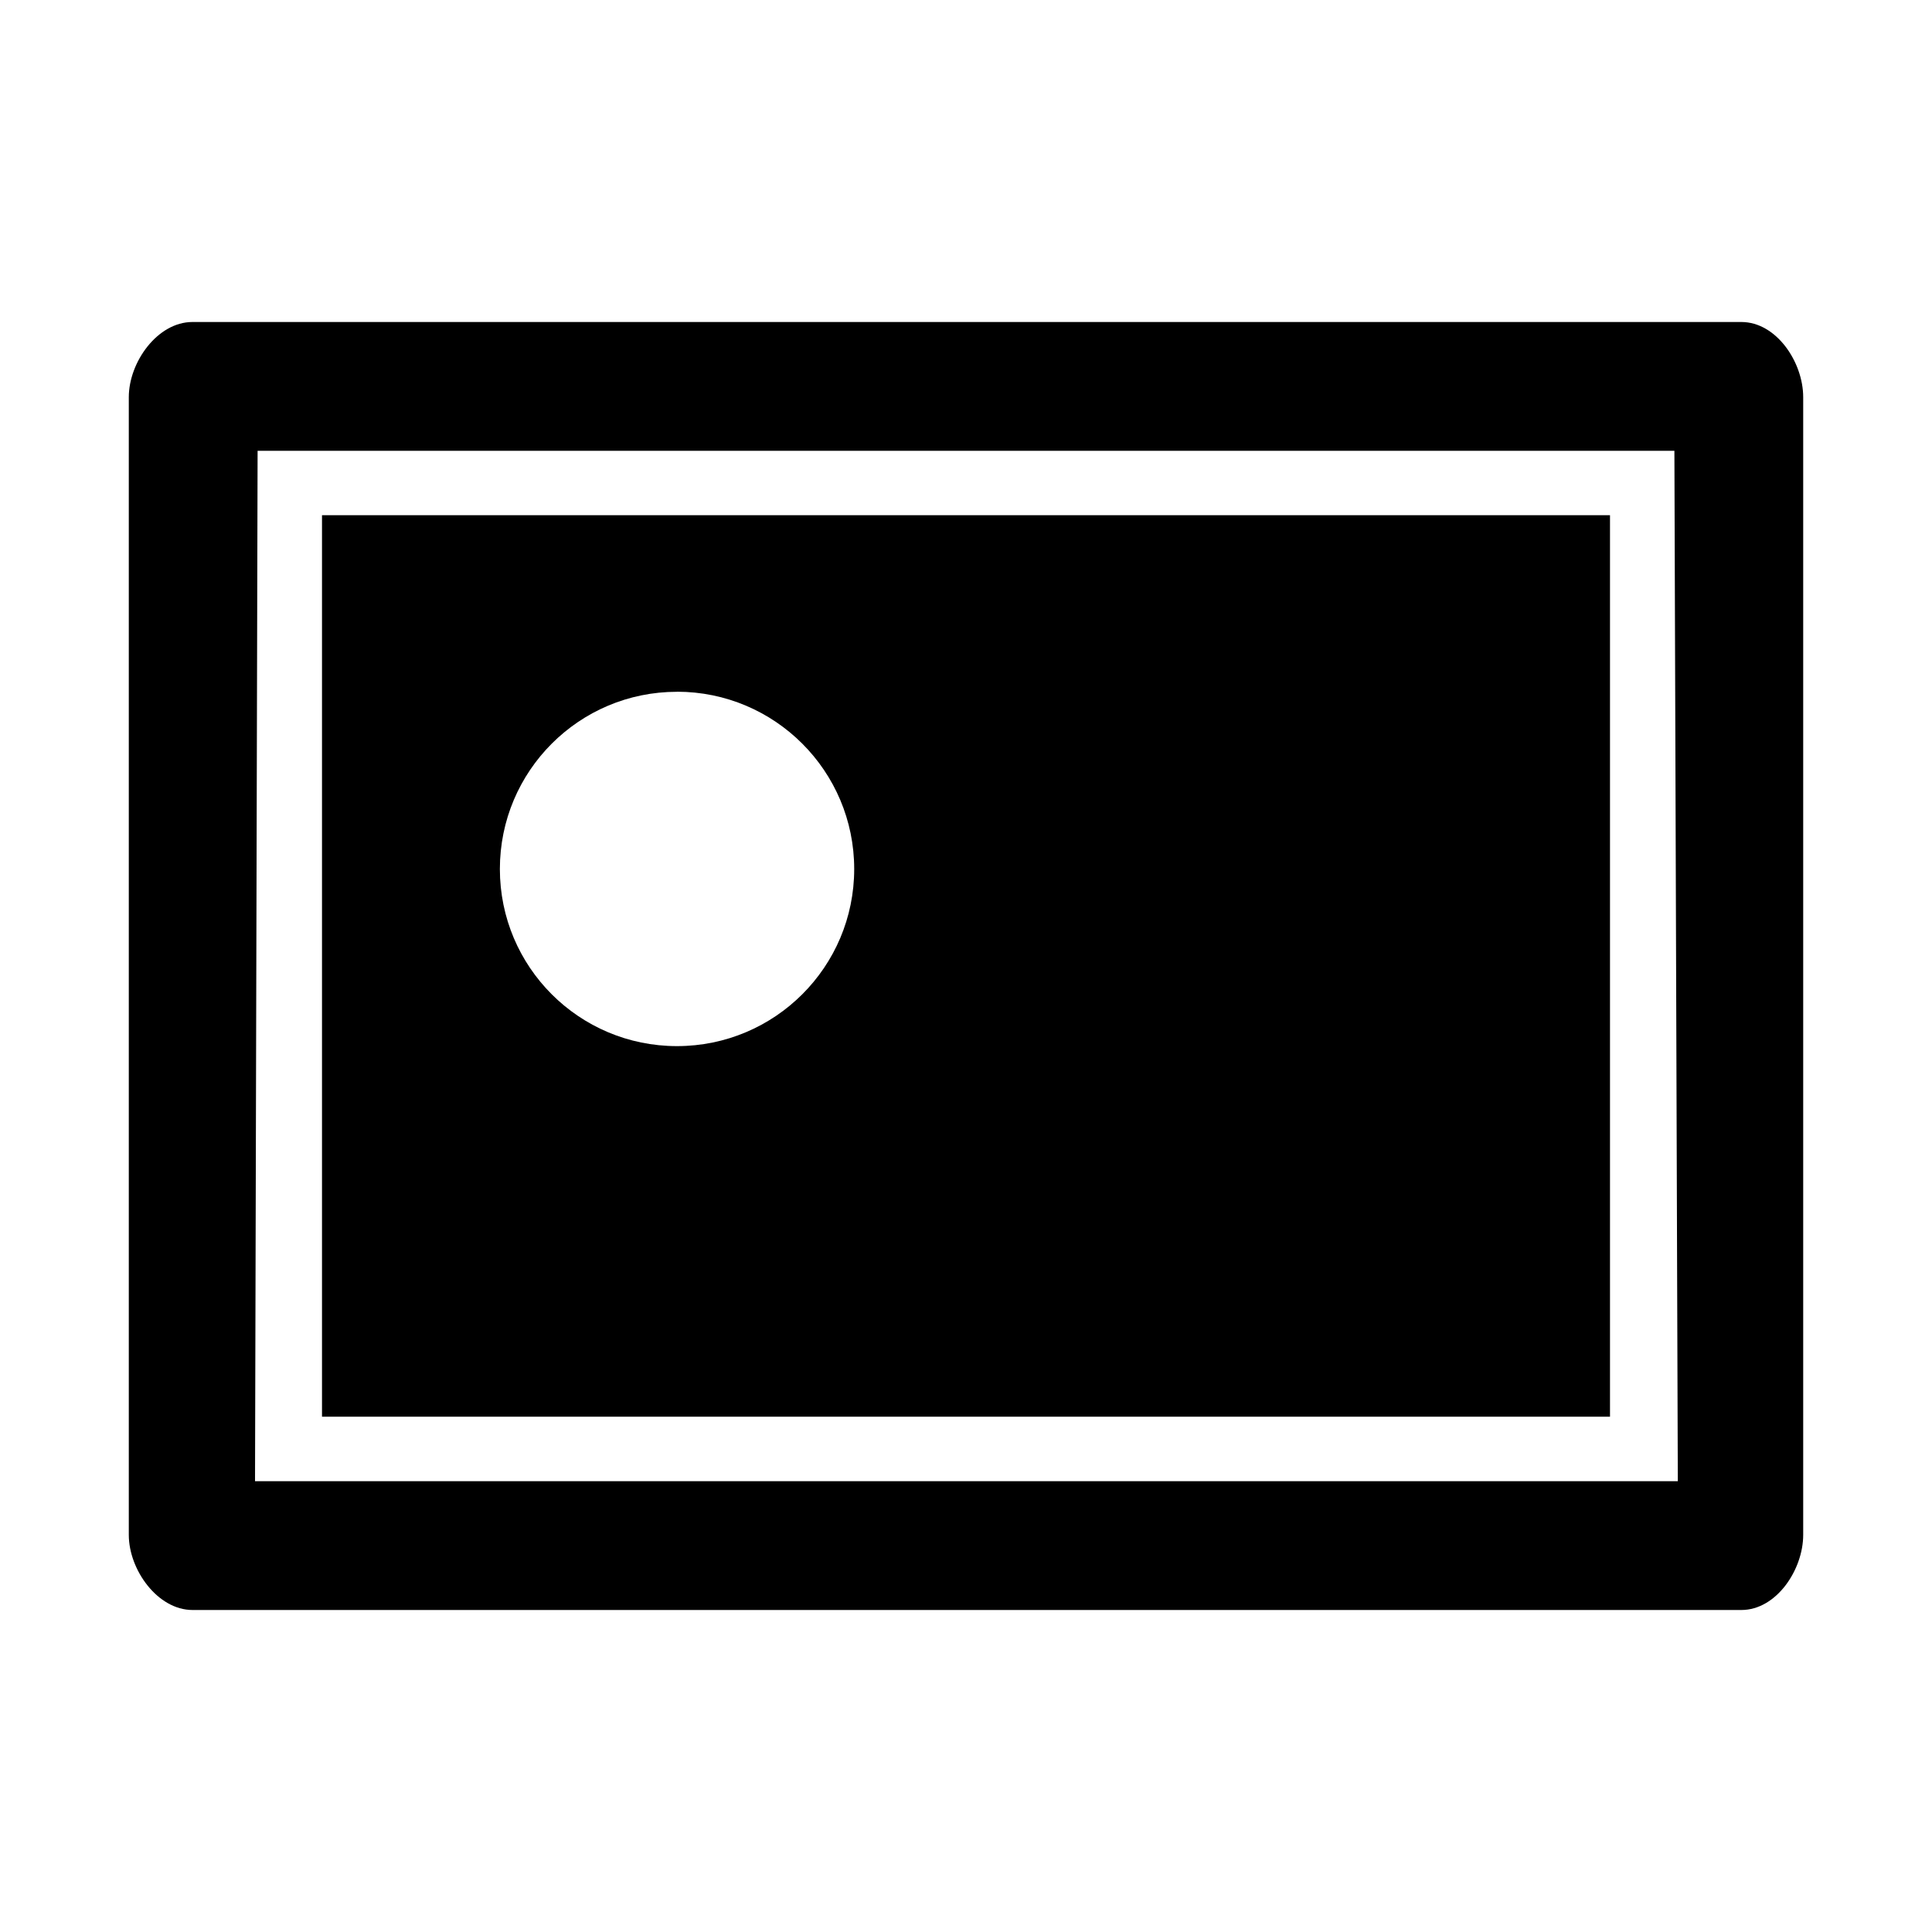 <?xml version="1.0" encoding="UTF-8" standalone="no"?>
<!-- Created with Inkscape (http://www.inkscape.org/) -->

<svg
   xmlns:dc="http://purl.org/dc/elements/1.1/"
   xmlns:cc="http://creativecommons.org/ns#"
   xmlns:rdf="http://www.w3.org/1999/02/22-rdf-syntax-ns#"
   xmlns:svg="http://www.w3.org/2000/svg"
   xmlns="http://www.w3.org/2000/svg"
   xmlns:inkscape="http://www.inkscape.org/namespaces/inkscape"
   version="1.1"
   width="30"
   height="30"
   viewBox="0 0 30 30"
   id="svg2">
  <defs
     id="defs8" />
  <path
     d="M 5,21.998 H 25 V 8 H 5 v 13.998 z m 5.512,-11.257 c 1.52,0 2.752,1.233 2.752,2.753 0,1.52 -1.232,2.75 -2.752,2.75 -1.52,0 -2.75,-1.23 -2.75,-2.75 0,-1.52 1.23,-2.752 2.75,-2.752 z M 27.042,5 H 2.988 C 2.445,5 2,5.624 2,6.167 V 23.834 C 2,24.374 2.446,25 2.99,25 H 27.04 C 27.584,25 28,24.374 28,23.833 V 6.167 C 28,5.624 27.584,5 27.04,5 z M 3.96,23 4,7 h 22 l 0.053,16 H 3.963 z"
     inkscape:connector-curvature="0"
     id="path4" />
</svg>
